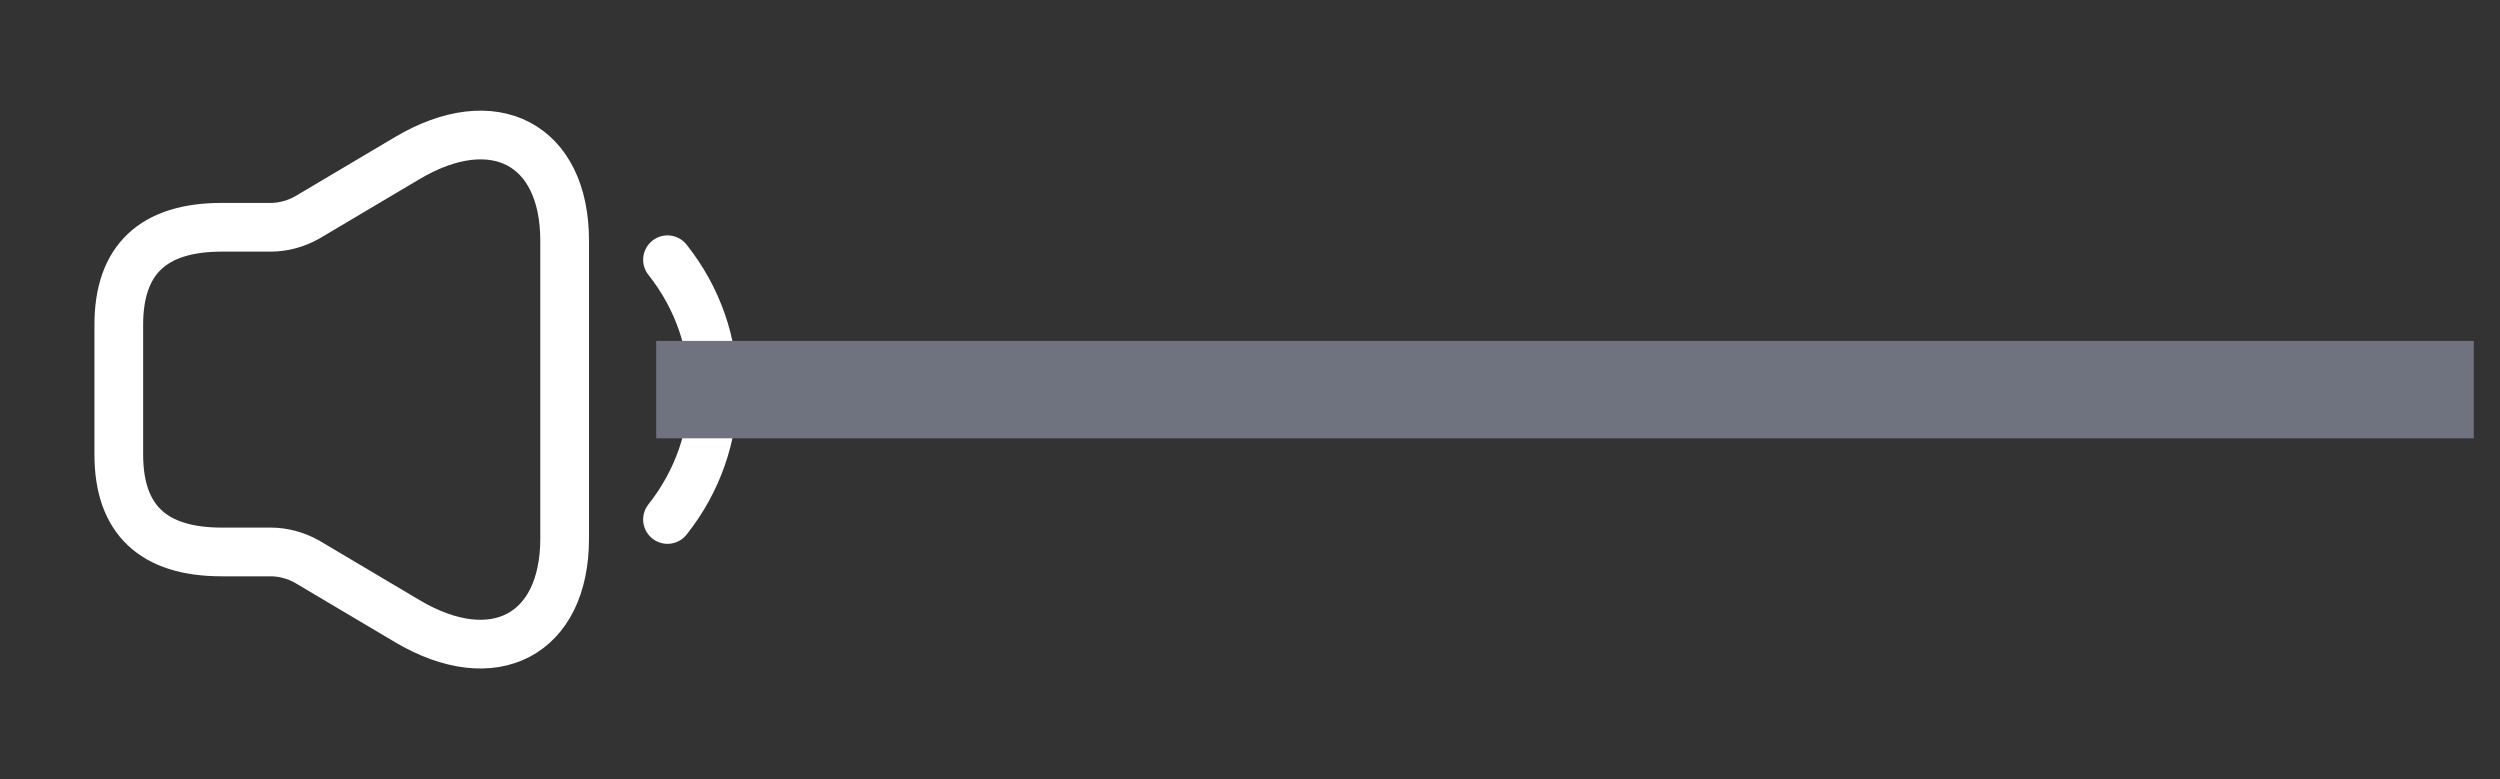 <svg width="77" height="24" viewBox="0 0 77 24" fill="none" xmlns="http://www.w3.org/2000/svg">
<rect x="0" y="0" width="77" height="24" fill="#333333" stroke="none"/>
<path d="M3.659 10V14C3.659 16 4.716 17 6.828 17H8.339C8.729 17 9.12 17.11 9.458 17.3L12.543 19.13C15.204 20.71 17.391 19.56 17.391 16.59V7.41C17.391 4.43 15.204 3.29 12.543 4.87L9.458 6.7C9.12 6.89 8.729 7 8.339 7H6.828C4.716 7 3.659 8 3.659 10Z" stroke="white" stroke-width="1.5"/>
<path d="M20.559 8C22.44 10.37 22.44 13.63 20.559 16" stroke="white" stroke-width="1.5" stroke-linecap="round" stroke-linejoin="round"/>
<rect x="20.211" y="10.5" width="55.981" height="3" fill="#6E737F"/>
</svg>
